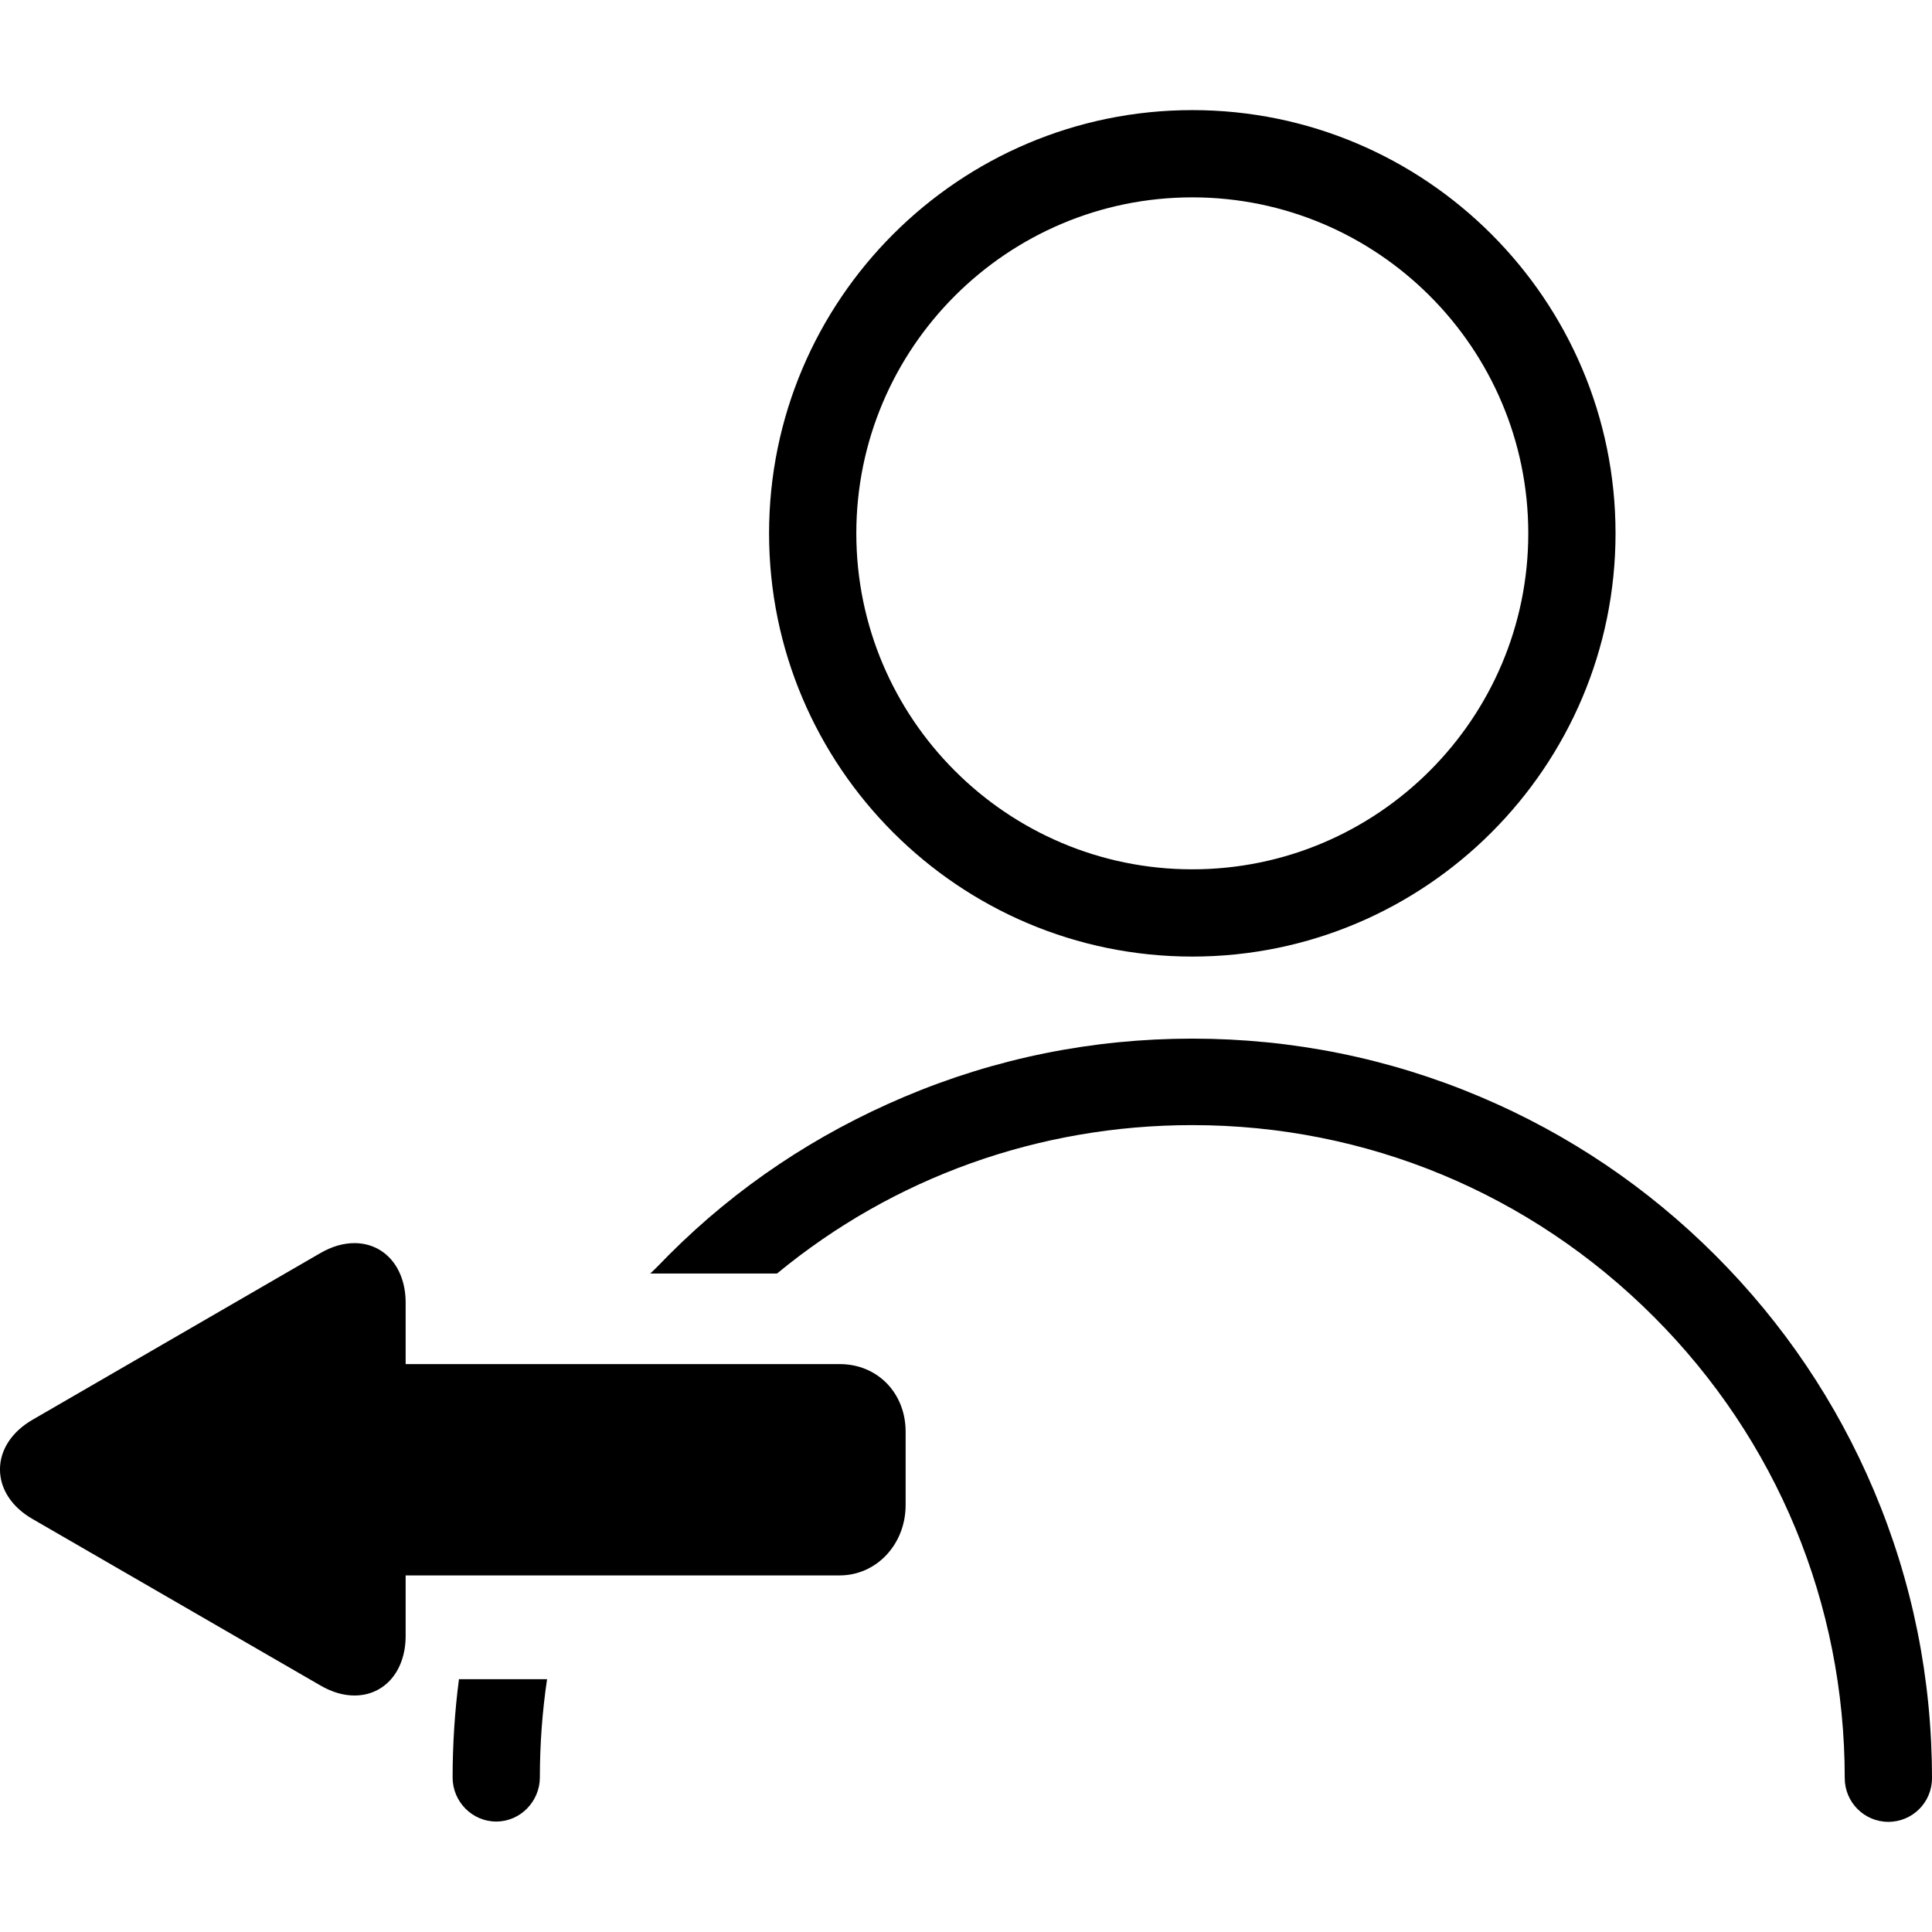 <?xml version="1.0" encoding="utf-8"?>
<!-- Generator: Adobe Illustrator 16.0.0, SVG Export Plug-In . SVG Version: 6.00 Build 0)  -->
<!DOCTYPE svg PUBLIC "-//W3C//DTD SVG 1.1//EN" "http://www.w3.org/Graphics/SVG/1.1/DTD/svg11.dtd">
<svg version="1.1" id="Layer_1" xmlns="http://www.w3.org/2000/svg" xmlns:xlink="http://www.w3.org/1999/xlink" x="0px" y="0px"
	 width="1024px" height="1024px" viewBox="0 0 1024 1024" enable-background="new 0 0 1024 1024" xml:space="preserve">
<g>
	<path d="M187.886,898.652c-5.862,0-11.921-1.771-17.975-5.267L17.154,805.049c-10.903-6.295-17.167-15.852-17.167-26.213
		c0-10.407,6.301-20.015,17.292-26.36l152.537-88.324c6.066-3.501,12.148-5.273,18.018-5.273c15.973,0,27.166,12.976,27.166,31.555
		V723h230.041C465.279,723,480,738.551,480,758.783v38.964C480,818.418,464.615,835,445.041,835H215v32.097
		C215,885.674,203.828,898.648,187.886,898.652z"/>
	<g>
		<path d="M631.944,507.003c123.692,0,224.322-100.63,224.322-224.322c0-123.692-100.63-224.324-224.322-224.324
			c-123.691,0-224.322,100.631-224.322,224.324C407.622,406.373,508.253,507.003,631.944,507.003z M631.944,104.604
			c98.192,0,178.077,79.885,178.077,178.077c0,98.191-79.885,178.076-178.077,178.076c-98.19,0-178.076-79.884-178.076-178.076
			C453.868,184.489,533.754,104.604,631.944,104.604z"/>
		<path d="M993.174,789.934c-19.748-46.688-48.011-88.613-84.01-124.609c-35.998-35.999-77.922-64.262-124.609-84.01
			c-48.35-20.45-99.695-30.819-152.61-30.819c-52.916,0-104.262,10.369-152.61,30.819c-46.687,19.748-88.612,47.602-124.609,83.601
			c-3.438,3.438-6.784,7.085-10.08,10.085h67.186c61.822-51,138.823-78.668,220.114-78.668c92.366,0,179.206,36.175,244.52,101.489
			s101.283,152.255,101.283,244.62c0,12.771,10.352,23.175,23.122,23.175c12.771,0,23.124-10.328,23.124-23.099
			C1023.993,889.601,1013.624,838.283,993.174,789.934z"/>
		<path d="M243.266,890c-2.238,17-3.369,34.702-3.369,52.127c0,12.771,10.352,23.331,23.122,23.331
			c12.771,0,23.124-10.665,23.124-23.435c0-17.471,1.293-35.023,3.821-52.023H243.266z"/>
	</g>
</g>
</svg>
